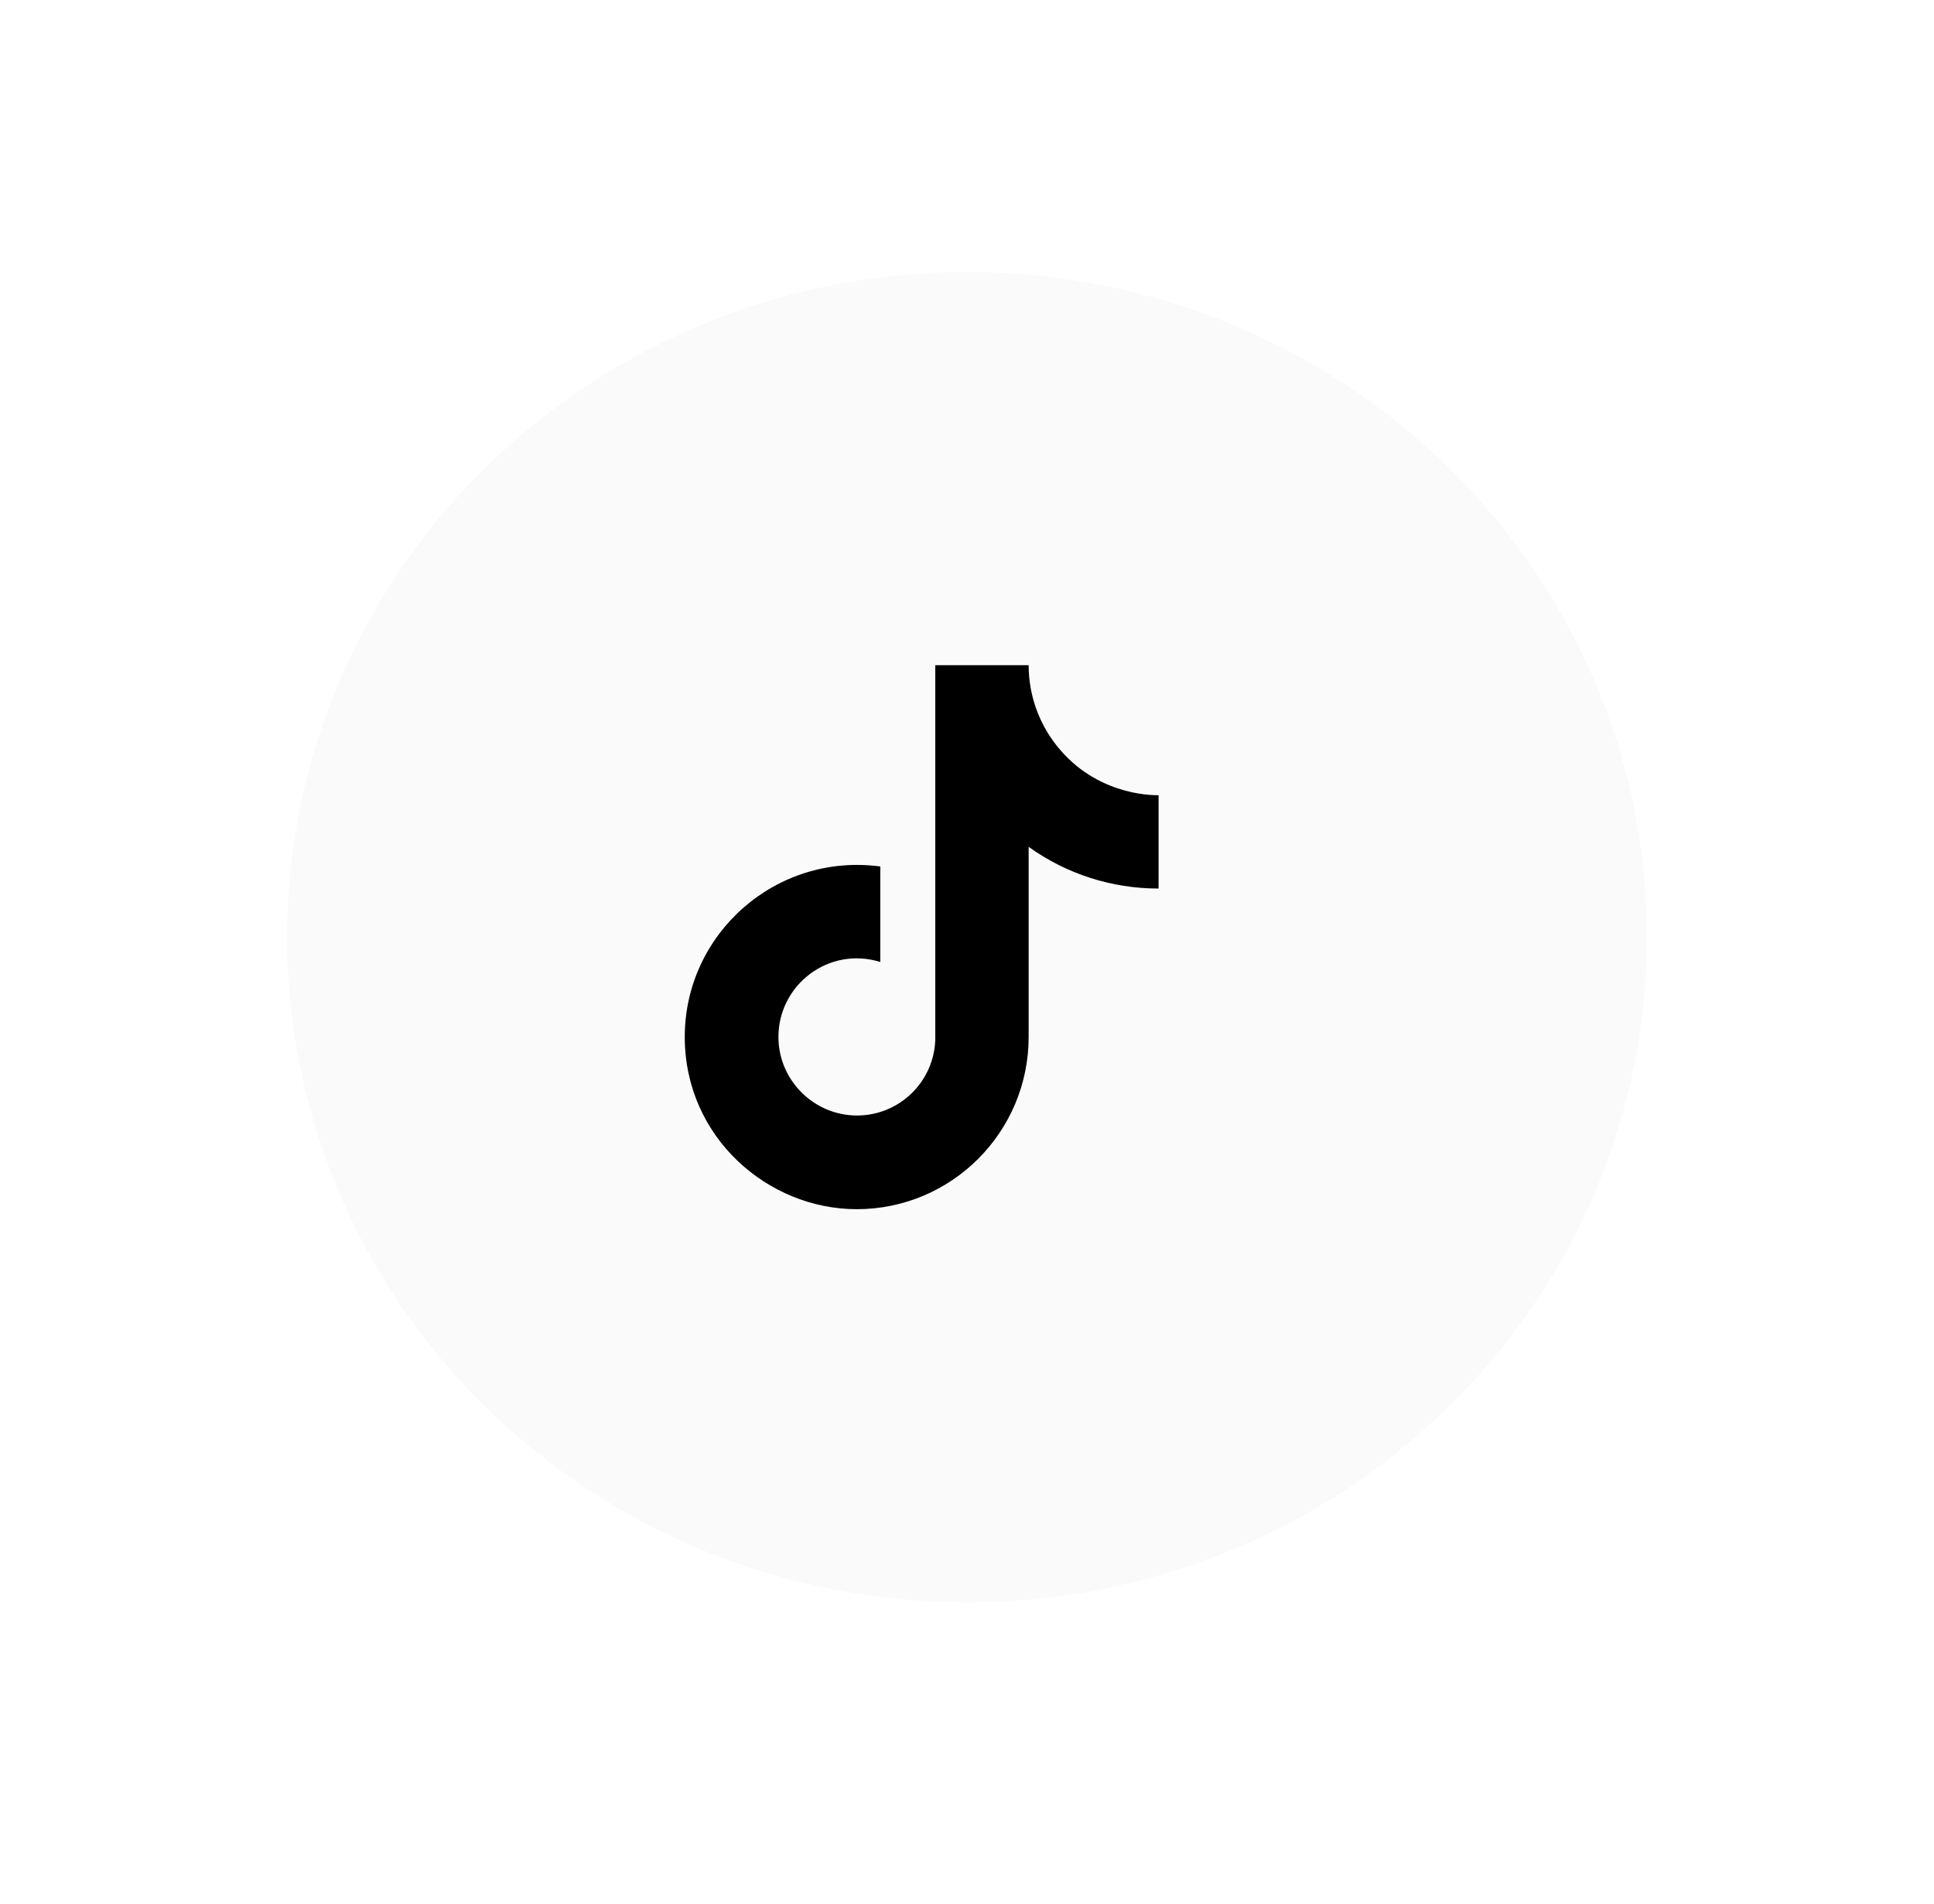 <svg width="64" height="63" viewBox="0 0 64 63" fill="none" xmlns="http://www.w3.org/2000/svg">
<g filter="url(#filter0_d_84_293)">
<ellipse cx="31" cy="31.011" rx="22.5" ry="22.011" fill="#FAFAFA"/>
</g>
<path d="M35.1 24.831C34.416 24.05 34.04 23.048 34.04 22.011H30.95V34.411C30.927 35.082 30.643 35.718 30.16 36.184C29.677 36.651 29.032 36.911 28.36 36.911C26.94 36.911 25.76 35.751 25.76 34.311C25.76 32.591 27.42 31.301 29.13 31.831V28.671C25.68 28.211 22.66 30.891 22.66 34.311C22.66 37.641 25.42 40.011 28.35 40.011C31.49 40.011 34.04 37.461 34.04 34.311V28.021C35.293 28.921 36.797 29.403 38.34 29.401V26.311C38.34 26.311 36.46 26.401 35.1 24.831Z" fill="black"/>
<defs>
<filter id="filter0_d_84_293" x="0.5" y="0" width="63" height="62.022" filterUnits="userSpaceOnUse" color-interpolation-filters="sRGB">
<feFlood flood-opacity="0" result="BackgroundImageFix"/>
<feColorMatrix in="SourceAlpha" type="matrix" values="0 0 0 0 0 0 0 0 0 0 0 0 0 0 0 0 0 0 127 0" result="hardAlpha"/>
<feMorphology radius="1" operator="dilate" in="SourceAlpha" result="effect1_dropShadow_84_293"/>
<feOffset dx="1"/>
<feGaussianBlur stdDeviation="4"/>
<feColorMatrix type="matrix" values="0 0 0 0 0.561 0 0 0 0 0.561 0 0 0 0 0.561 0 0 0 0.3 0"/>
<feBlend mode="normal" in2="BackgroundImageFix" result="effect1_dropShadow_84_293"/>
<feBlend mode="normal" in="SourceGraphic" in2="effect1_dropShadow_84_293" result="shape"/>
</filter>
</defs>
</svg>

